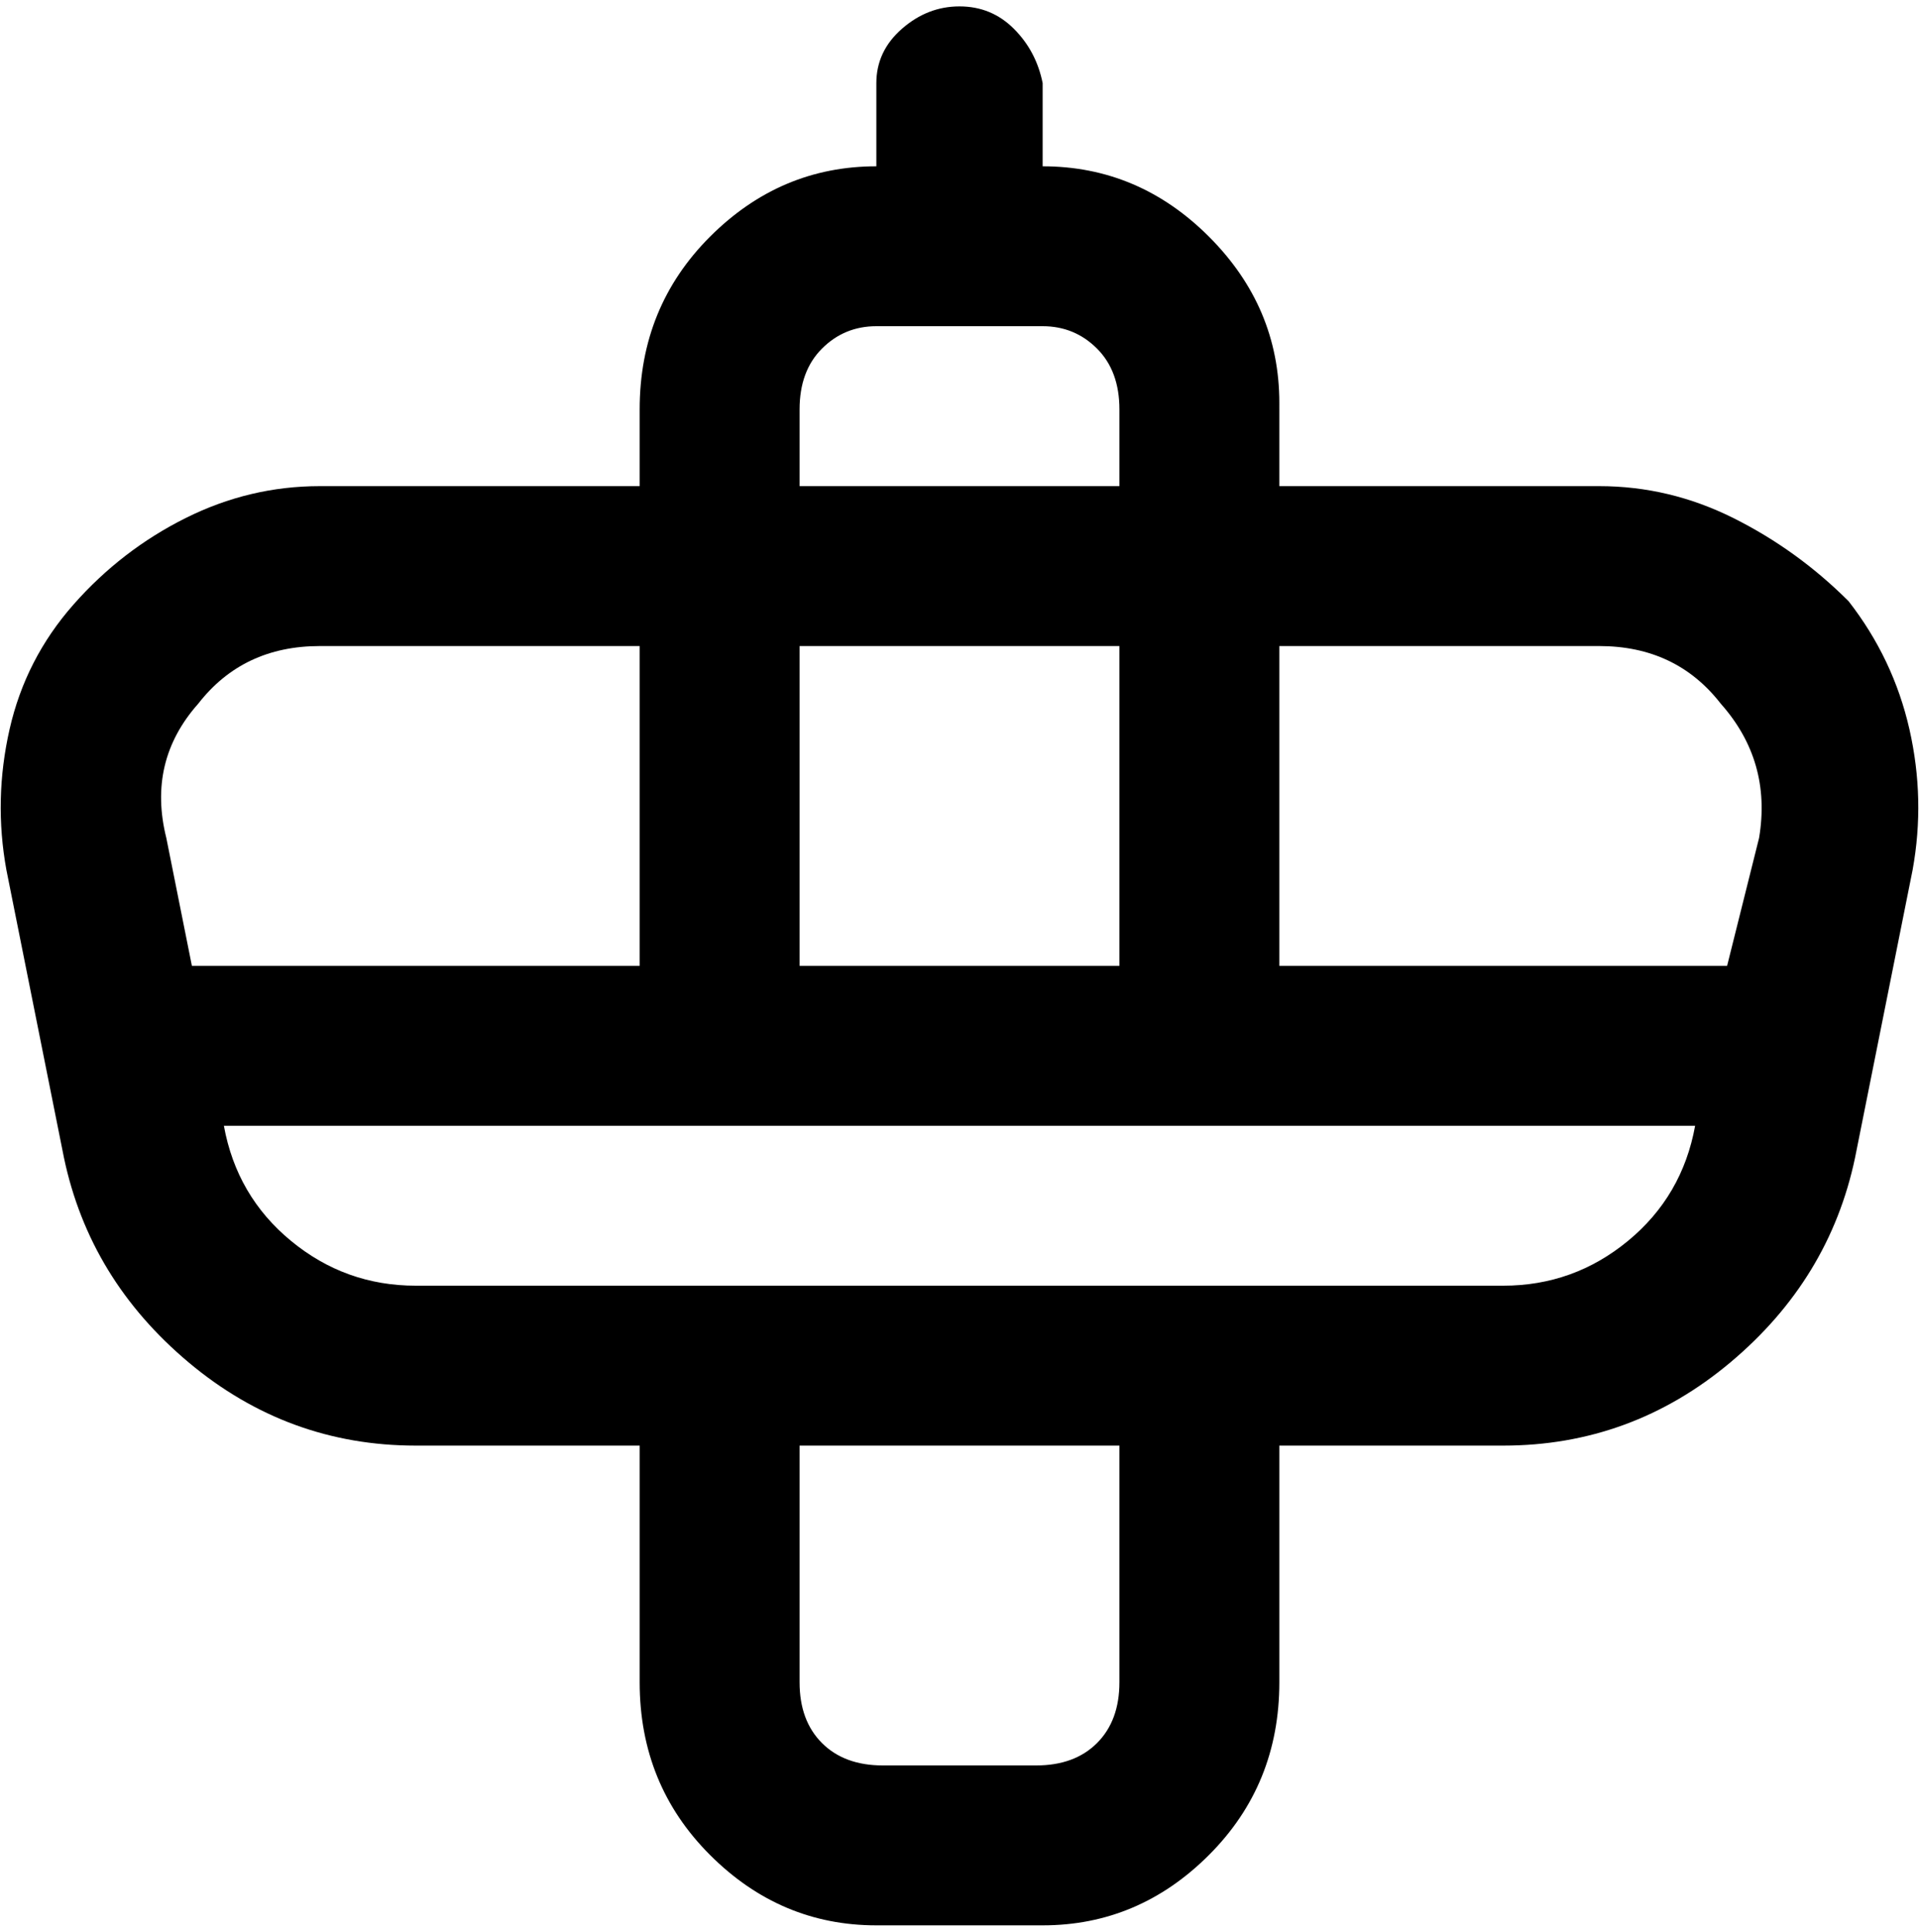 <svg viewBox="0 0 300 302.001" xmlns="http://www.w3.org/2000/svg"><path d="M289 94q-8-8-18-13t-21-5h-50V63q0-15-11-26t-26-11V13q-1-5-4.5-8.5T150 1q-5 0-9 3.5t-4 8.5v13q-15 0-26 11t-11 27v12H50q-11 0-21 5T11.5 94.5Q4 103 1.5 114T1 136l9 45q4 19 19.5 32T65 226h35v37q0 16 11 27t26 11h26q15 0 26-11t11-27v-37h35q20 0 35.5-13t19.5-32l9-45q2-11-.5-22T289 94zm-20 16q8 9 6 21l-5 20h-70v-50h50q12 0 19 9zm-144 41v-50h50v50h-50zm13-100h25q5 0 8.5 3.5T175 64v12h-50V64q0-6 3.5-9.5T137 51h1zM31 110q7-9 19-9h50v50H30l-4-20q-3-12 5-21zm144 153q0 6-3.5 9.5T162 276h-24q-6 0-9.5-3.5T125 263v-37h50v37zm60-62H65q-11 0-19.5-7T35 176h230q-2 11-10.5 18t-19.5 7z"/></svg>